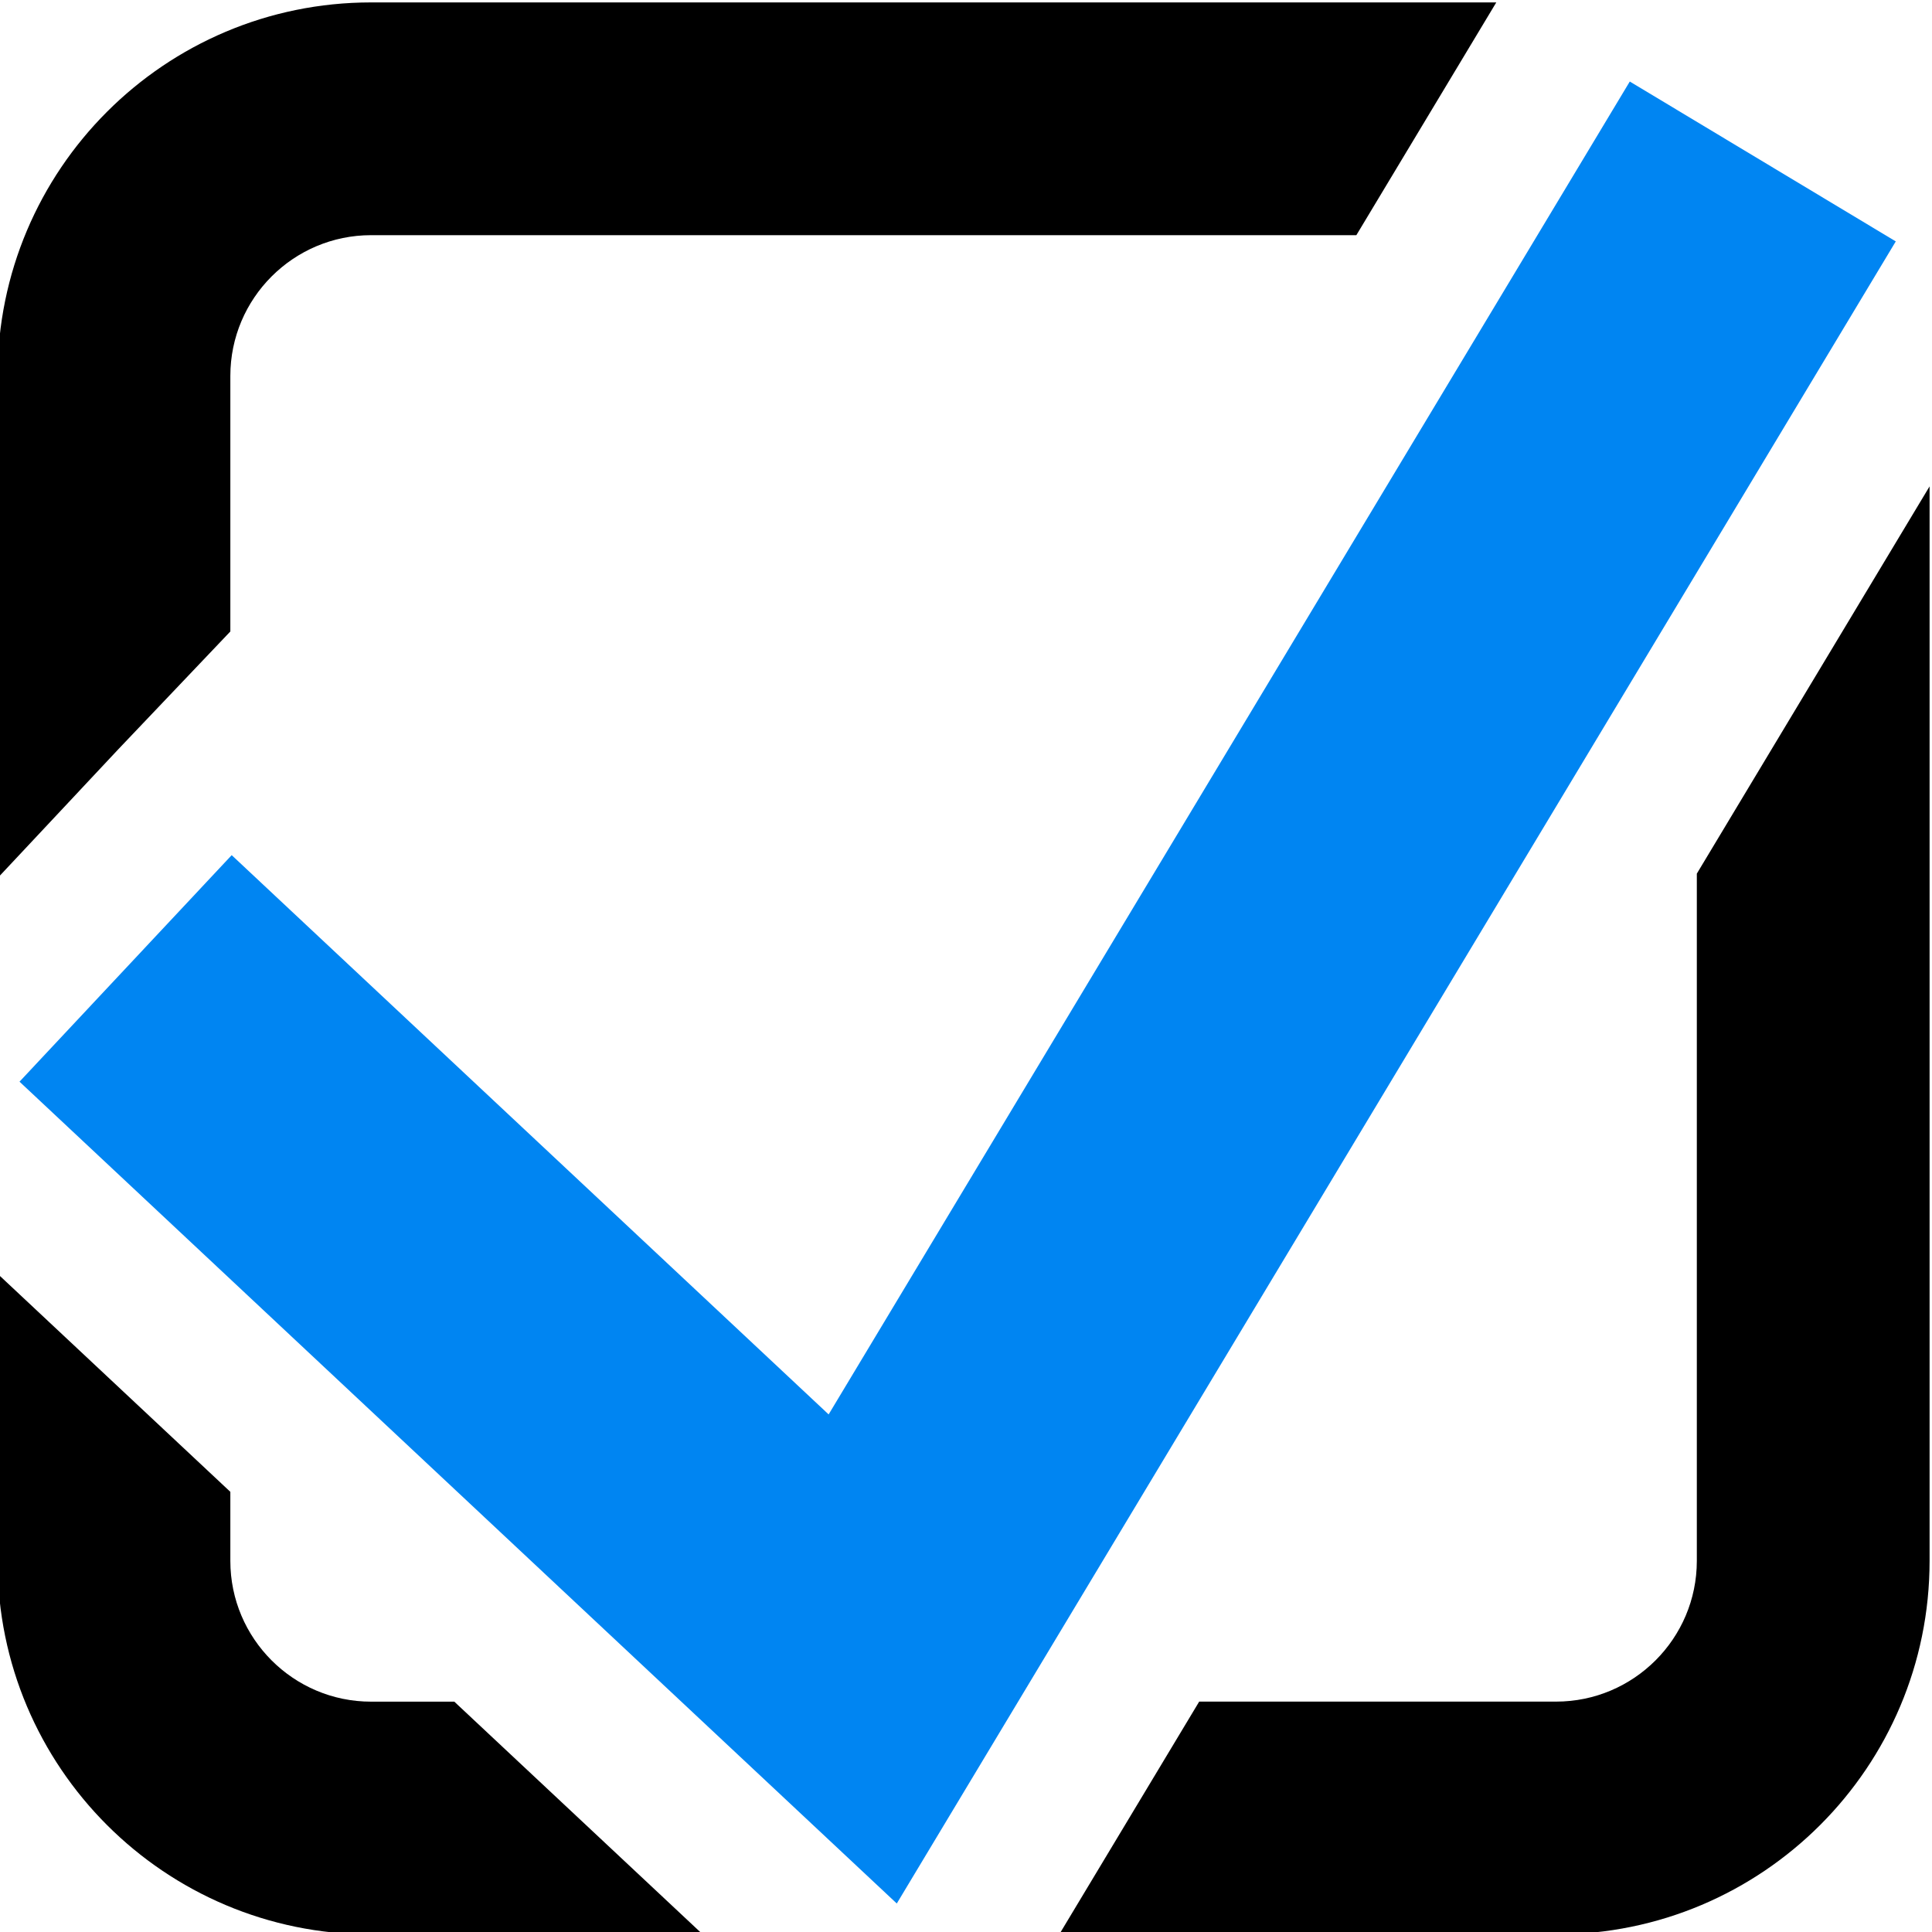 <?xml version="1.0" encoding="UTF-8"?><svg id="Layer_3" xmlns="http://www.w3.org/2000/svg" viewBox="0 0 400 400"><defs><style>.cls-1{fill:#0085f2;}</style></defs><g id="square"><path d="m351.31,180.88v142.28c0,16.07-13.07,29.14-29.14,29.14h-73.89l-28.97,48.19h102.86c42.71,0,77.33-34.62,77.33-77.33V100.7l-48.19,80.18Z"/><path d="m47.69,130.72v-52.89c0-16.07,13.07-29.14,29.14-29.14h203.99L309.79.5H76.83C34.12.5-.5,35.12-.5,77.83v103.97l25.03-26.71,23.17-24.36Z"/><path d="m76.83,352.31c-16.07,0-29.14-13.07-29.14-29.14v-14.3L-.5,263.72v59.45c0,42.71,34.62,77.33,77.33,77.33h68.67l-51.44-48.19h-17.23Z"/></g><polygon id="check" class="cls-1" points="47.97 177.05 4.04 223.95 185.67 394.1 392.5 49.98 337.43 16.88 171.56 292.84 47.97 177.05"/></svg>